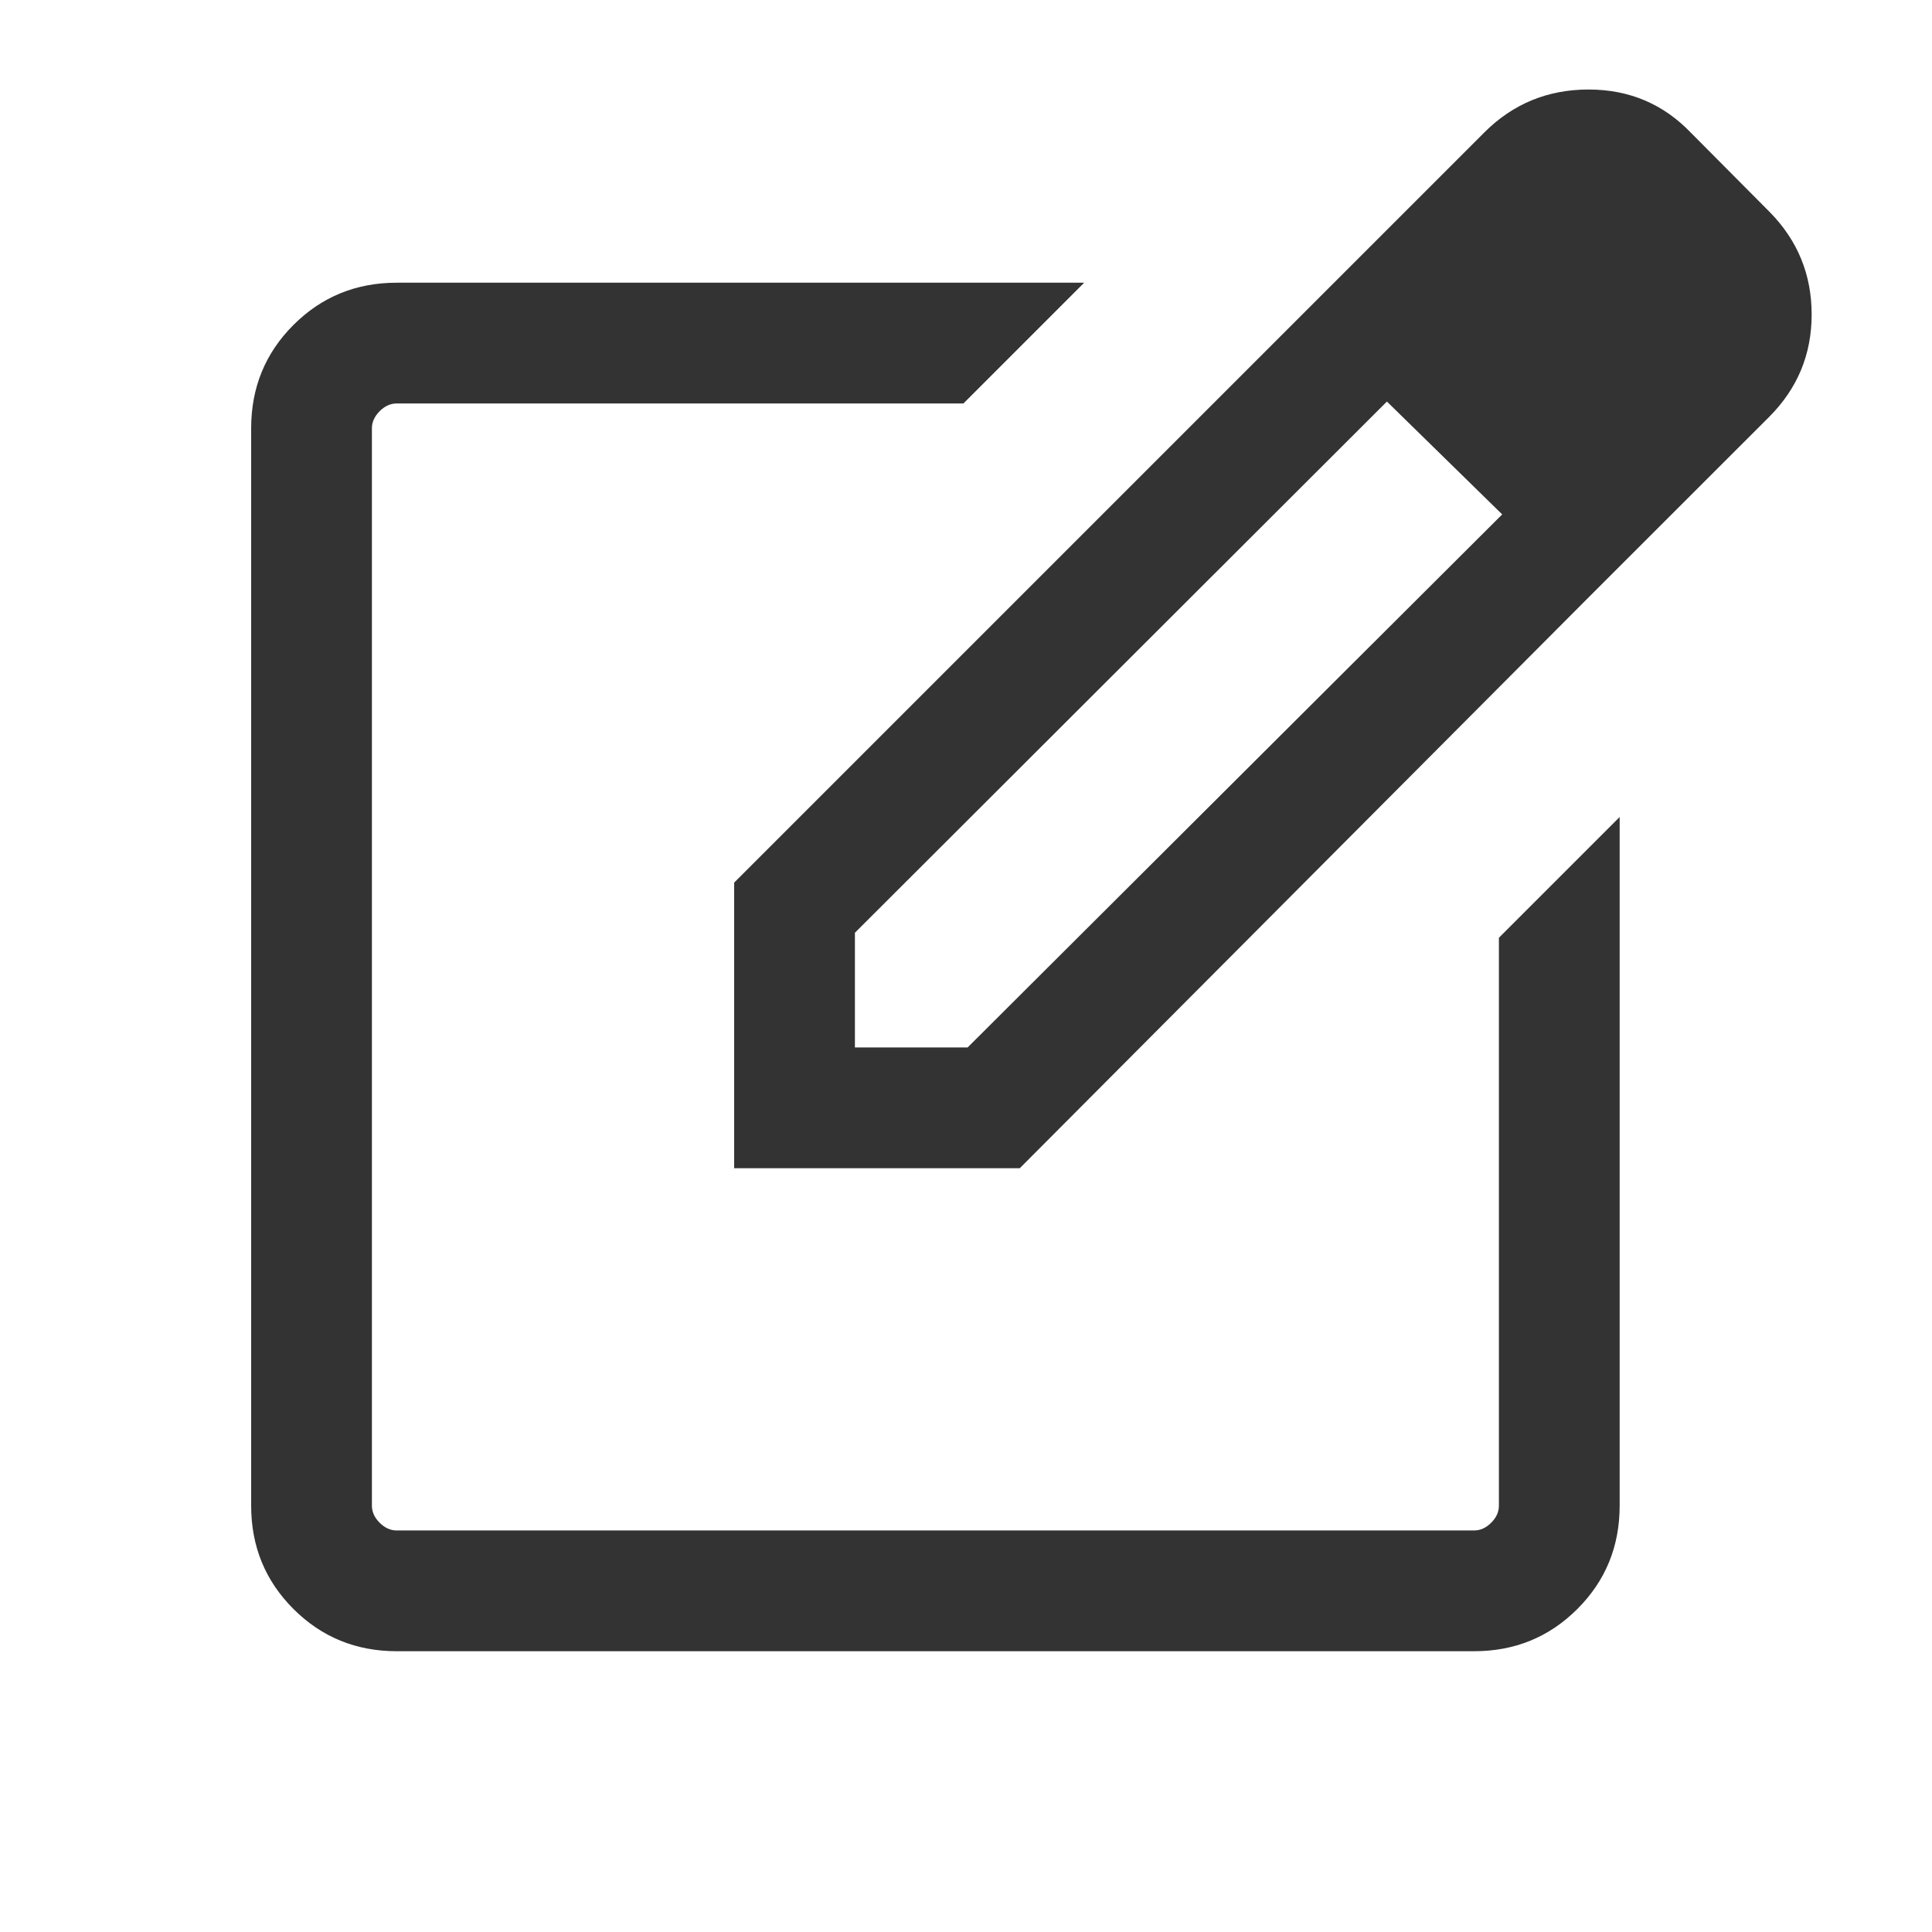<svg width="24" height="24" viewBox="0 0 24 24" fill="none" xmlns="http://www.w3.org/2000/svg">
<mask id="mask0_2_347" style="mask-type:alpha" maskUnits="userSpaceOnUse" x="0" y="0" width="24" height="24">
<rect width="24" height="24" fill="#D9D9D9"/>
</mask>
<g mask="url(#mask0_2_347)">
<path d="M4.928 20.512C4.423 20.512 3.995 20.337 3.645 19.987C3.295 19.637 3.12 19.21 3.12 18.704V5.32C3.12 4.815 3.295 4.387 3.645 4.037C3.995 3.687 4.423 3.512 4.928 3.512H13.468L11.968 5.012H4.928C4.851 5.012 4.78 5.044 4.716 5.108C4.652 5.173 4.62 5.243 4.62 5.32V18.704C4.62 18.782 4.652 18.852 4.716 18.916C4.78 18.98 4.851 19.012 4.928 19.012H18.312C18.389 19.012 18.46 18.98 18.524 18.916C18.588 18.852 18.62 18.782 18.62 18.704V11.649L20.12 10.149V18.704C20.12 19.21 19.945 19.637 19.595 19.987C19.245 20.337 18.817 20.512 18.312 20.512L4.928 20.512ZM16.151 3.933L17.23 4.987L10.62 11.587V13.012H12.02L18.664 6.387L19.724 7.431L12.668 14.512H9.12V10.964L16.151 3.933ZM19.724 7.431L16.151 3.933L18.439 1.645C18.794 1.29 19.226 1.112 19.733 1.112C20.24 1.112 20.666 1.293 21.011 1.655L21.987 2.637C22.332 2.989 22.505 3.412 22.505 3.907C22.505 4.403 22.329 4.826 21.978 5.178L19.724 7.431Z" fill="#333333"/>
</g>
</svg>
